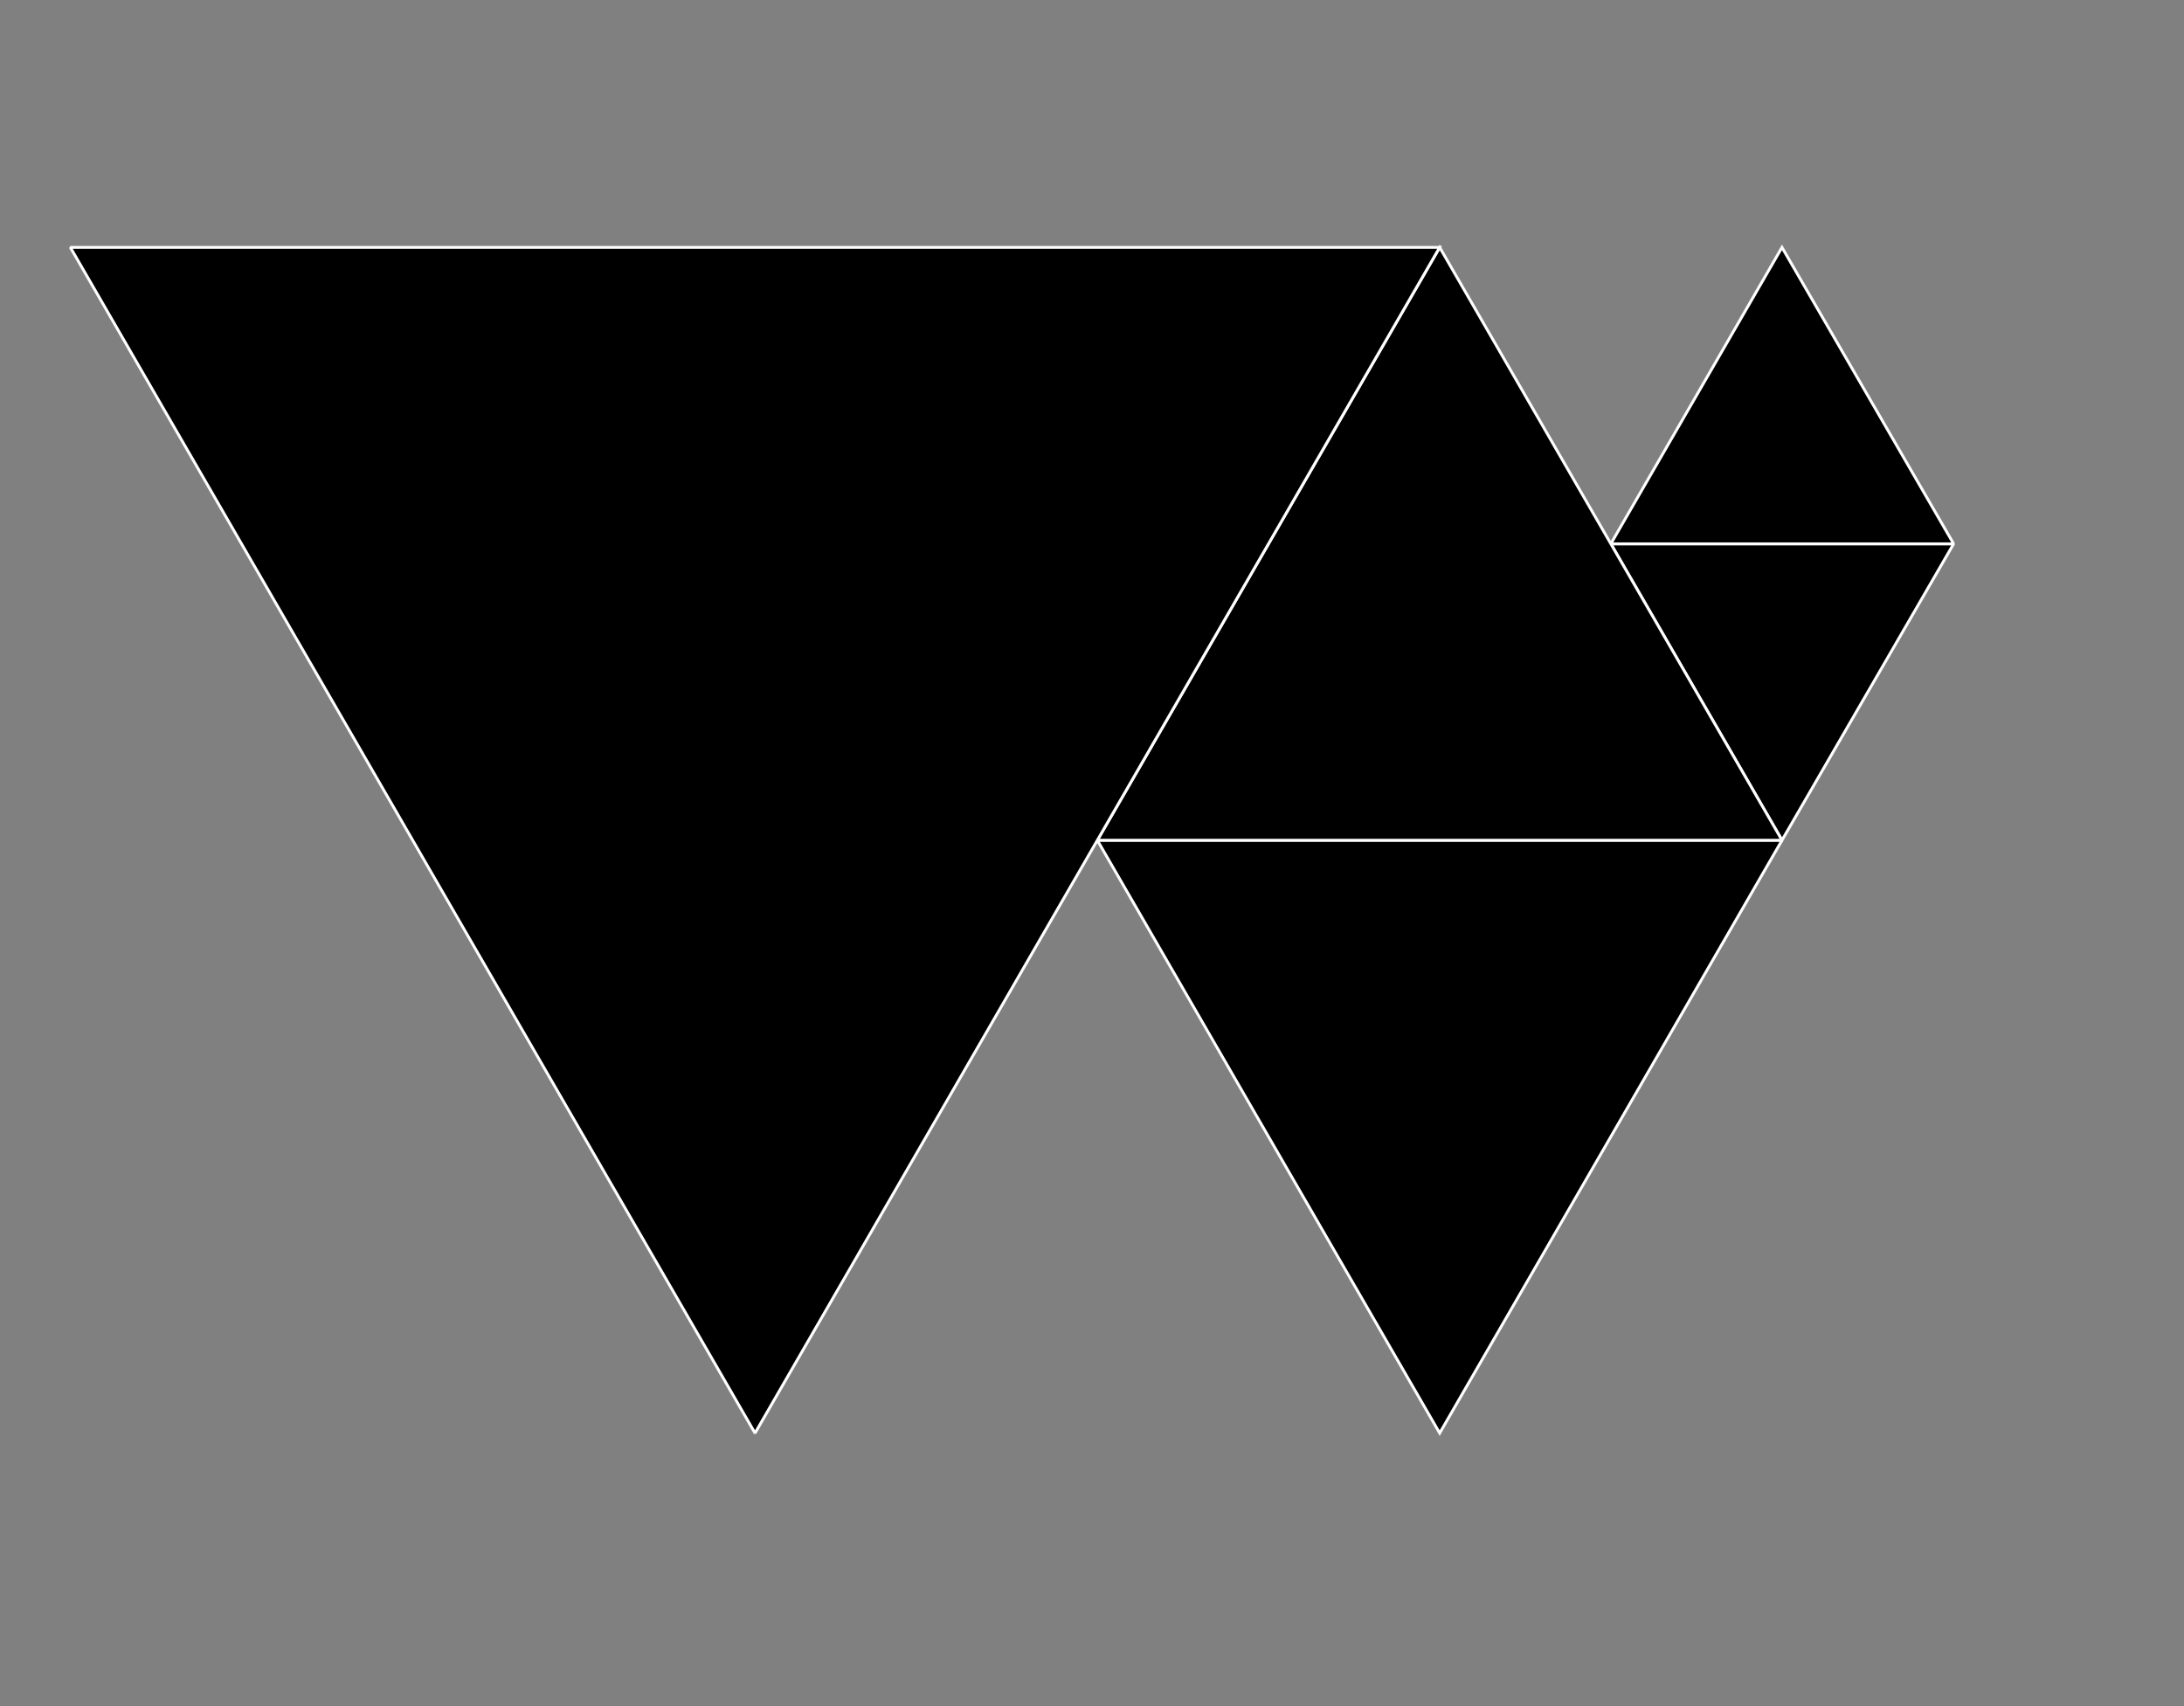<?xml version="1.0" standalone="no"?>
<!DOCTYPE svg PUBLIC "-//W3C//DTD SVG 20010904//EN" "http://www.w3.org/TR/2001/REC-SVG-20010904/DTD/svg10.dtd">
<!-- Created using Krita: https://krita.org -->
<svg xmlns="http://www.w3.org/2000/svg" 
    xmlns:xlink="http://www.w3.org/1999/xlink"
    xmlns:krita="http://krita.org/namespaces/svg/krita"
    xmlns:sodipodi="http://sodipodi.sourceforge.net/DTD/sodipodi-0.dtd"
    width="552.96pt"
    height="432pt"
    viewBox="0 0 552.96 432">
<rect x="0" y="0" width="552.96" height="432" fill="#808080" stroke="none"/>
<defs/>
<path id="Triangle_4" transform="matrix(0.72 0 0 0.72 407.838 137.7)" fill="#000000" stroke="#ffffff" stroke-width="1" stroke-linecap="butt" stroke-linejoin="miter" stroke-miterlimit="2" d="M60.189 104.25L0 0L120.55 0Z" sodipodi:nodetypes="cccc"/><path id="Triangle_5" transform="matrix(0.72 0 0 0.72 407.838 62.641)" fill="#000000" stroke="#ffffff" stroke-width="1" stroke-linecap="butt" stroke-linejoin="miter" stroke-miterlimit="2" d="M60.189 0L0 104.25L120.55 104.25Z" sodipodi:nodetypes="cccc"/><path id="Triangle_3" transform="matrix(0.72 0 0 0.72 277.834 212.759)" fill="#000000" stroke="#ffffff" stroke-width="1" stroke-linecap="butt" stroke-linejoin="miter" stroke-miterlimit="2" d="M120.38 208.502L0 0.002L240.76 0Z" sodipodi:nodetypes="cccc"/><path id="Triangle_2" transform="matrix(0.72 0 0 0.72 277.834 62.64)" fill="#000000" stroke="#ffffff" stroke-width="1" stroke-linecap="butt" stroke-linejoin="miter" stroke-miterlimit="2" d="M120.38 0L0 208.5L240.76 208.498Z" sodipodi:nodetypes="cccc"/><path id="Triangle_1" transform="matrix(0.72 0 0 0.72 17.813 62.64)" fill="#000000" stroke="#ffffff" stroke-width="1" stroke-linecap="butt" stroke-linejoin="miter" stroke-miterlimit="2" d="M240.76 417L0 0L481.51 0Z" sodipodi:nodetypes="cccc"/>
</svg>
